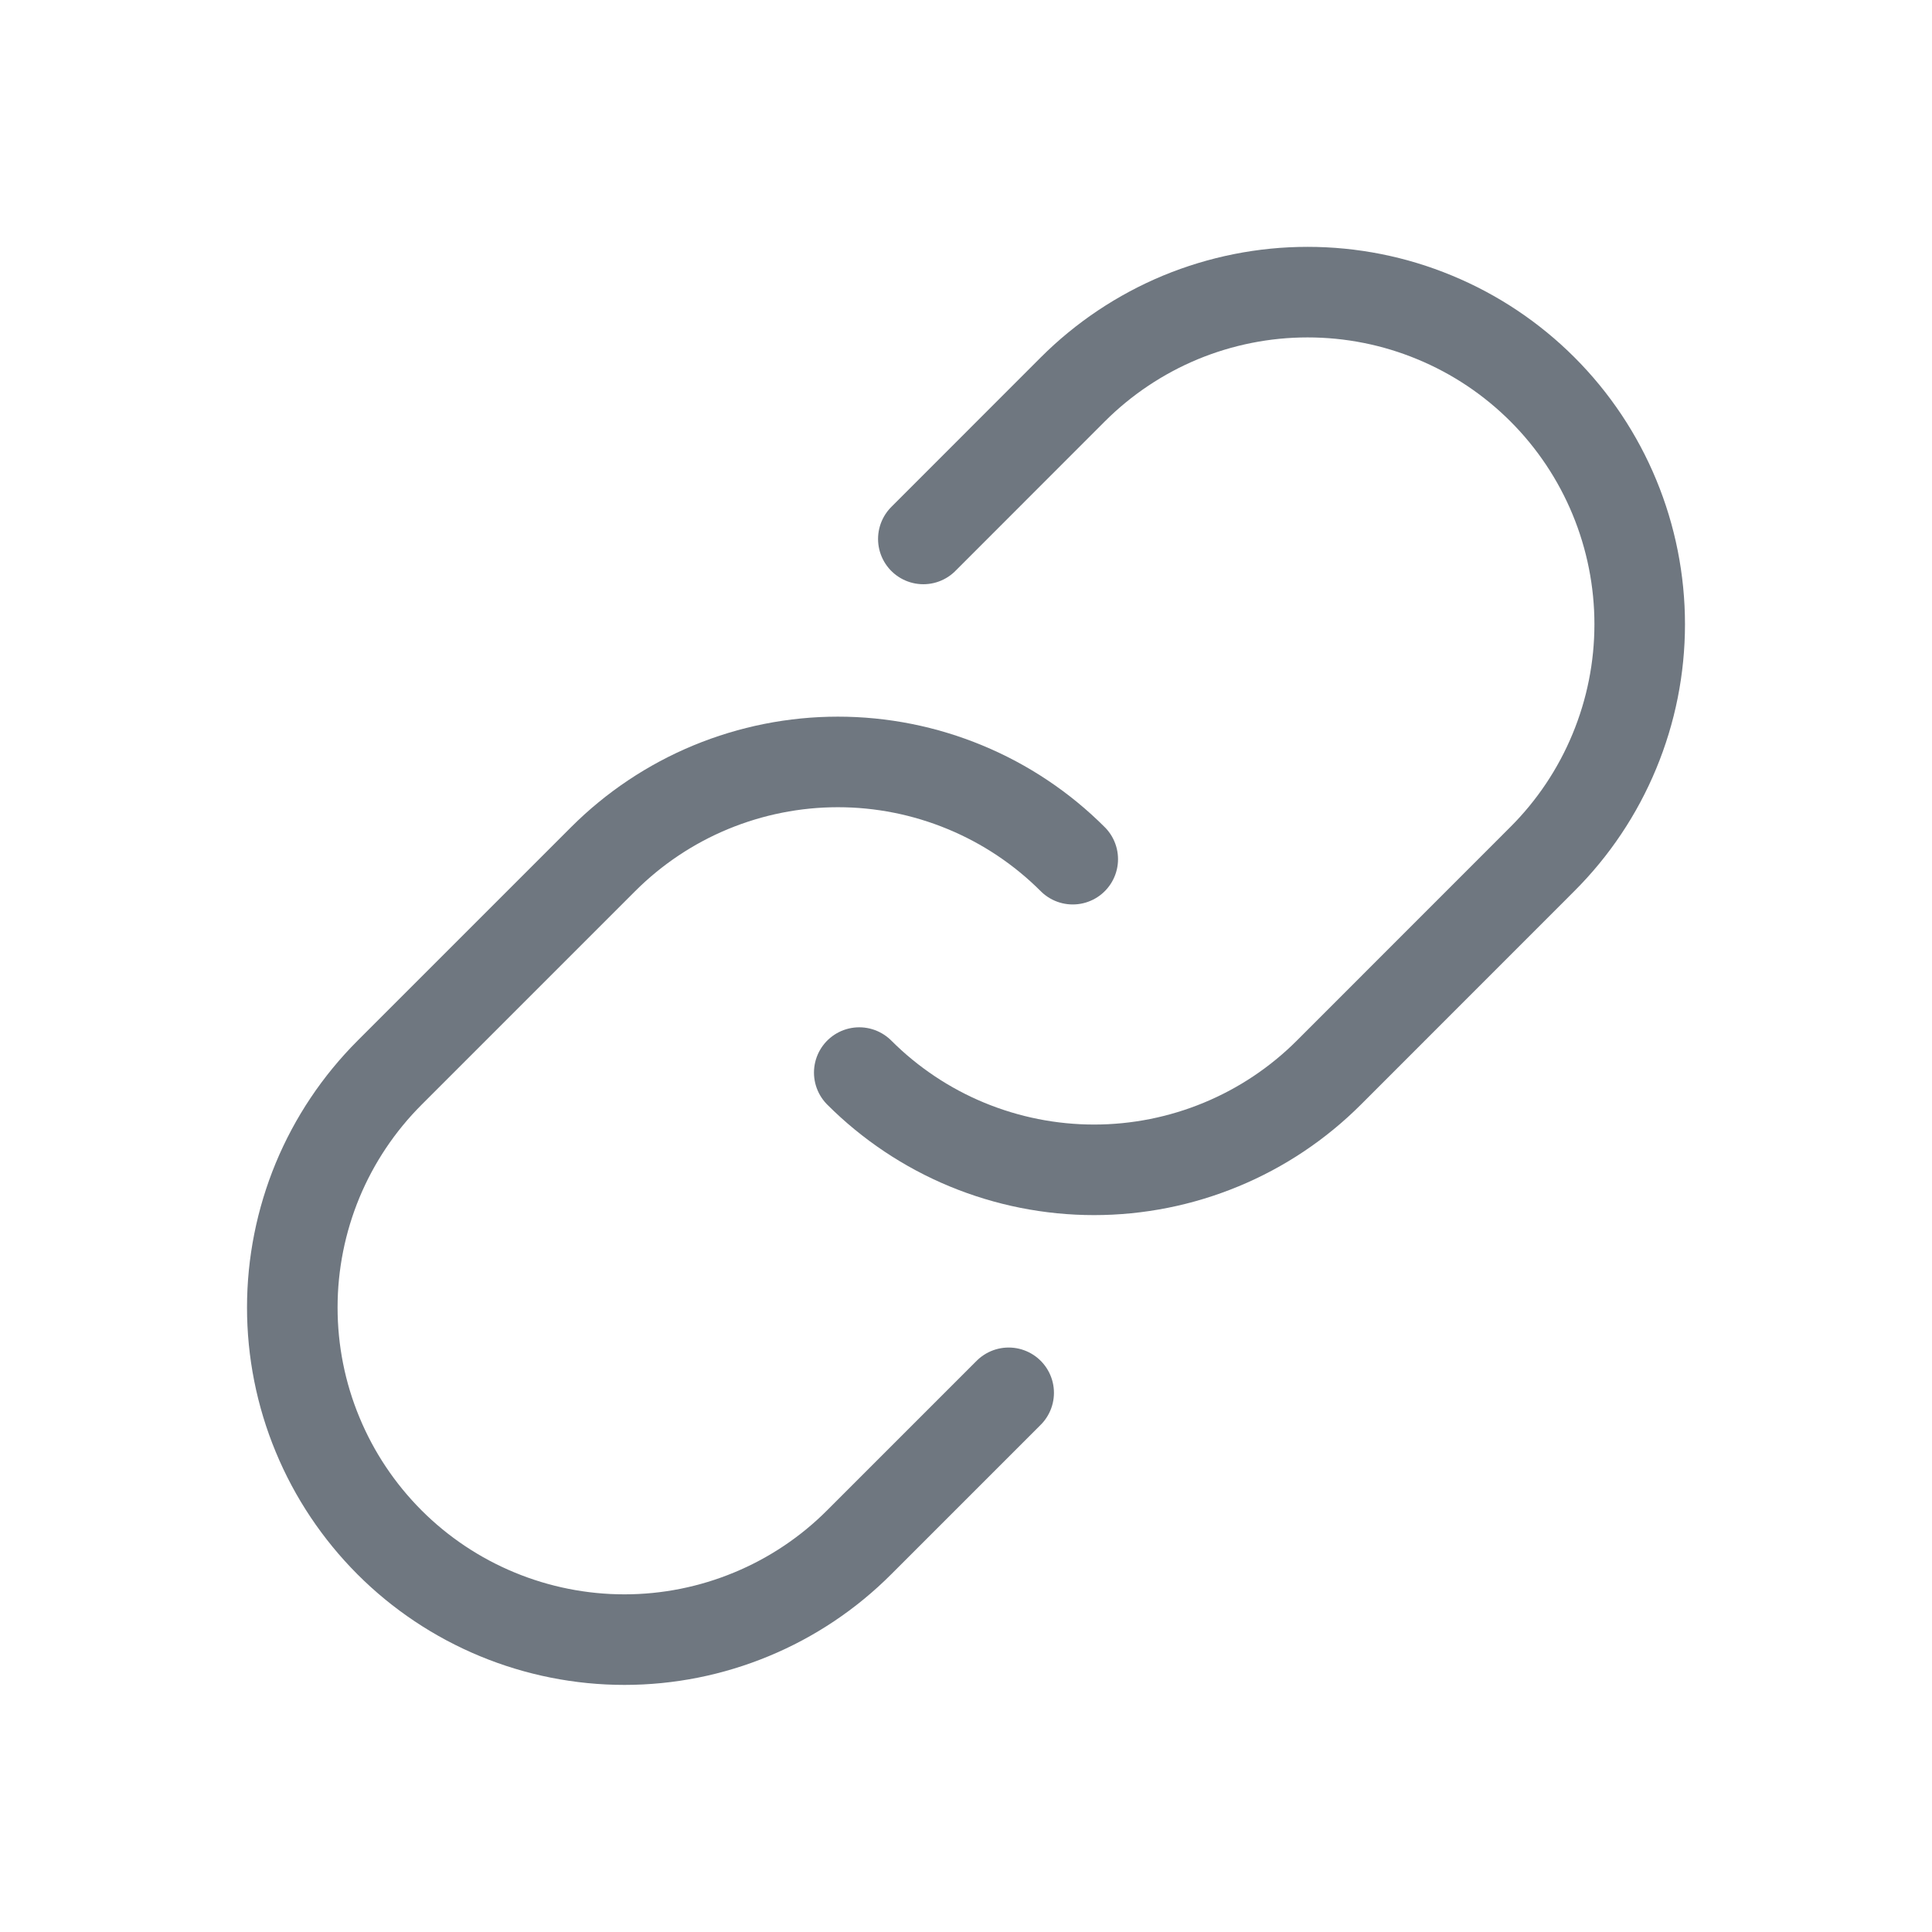<svg width="24" height="24" viewBox="0 0 24 24" fill="none" xmlns="http://www.w3.org/2000/svg">
<path d="M11.47 6.695L13.326 4.838C13.709 4.455 14.164 4.151 14.664 3.943C15.165 3.736 15.701 3.629 16.243 3.629C16.785 3.629 17.321 3.735 17.822 3.943C18.323 4.15 18.778 4.454 19.161 4.837C19.544 5.22 19.848 5.675 20.055 6.176C20.262 6.676 20.369 7.213 20.369 7.755C20.369 8.297 20.262 8.833 20.054 9.334C19.847 9.834 19.543 10.289 19.159 10.672L16.508 13.324C16.125 13.707 15.67 14.011 15.169 14.218C14.669 14.425 14.133 14.532 13.591 14.532C13.049 14.532 12.513 14.425 12.012 14.218C11.512 14.011 11.057 13.707 10.674 13.324" stroke="#6F7780" stroke-width="1.125" stroke-linecap="round" stroke-linejoin="round"/>
<path d="M12.53 17.302L10.674 19.158C10.291 19.542 9.836 19.846 9.336 20.053C8.835 20.261 8.299 20.368 7.757 20.368C7.215 20.368 6.678 20.261 6.178 20.054C5.677 19.847 5.222 19.543 4.839 19.16C4.456 18.776 4.152 18.322 3.945 17.821C3.737 17.32 3.631 16.784 3.631 16.242C3.631 15.7 3.738 15.164 3.945 14.663C4.153 14.162 4.457 13.708 4.84 13.325L7.492 10.673C7.875 10.29 8.33 9.986 8.83 9.779C9.331 9.572 9.867 9.465 10.409 9.465C10.951 9.465 11.487 9.572 11.987 9.779C12.488 9.986 12.943 10.29 13.326 10.673" stroke="#6F7780" stroke-width="1.125" stroke-linecap="round" stroke-linejoin="round"/>
</svg>
